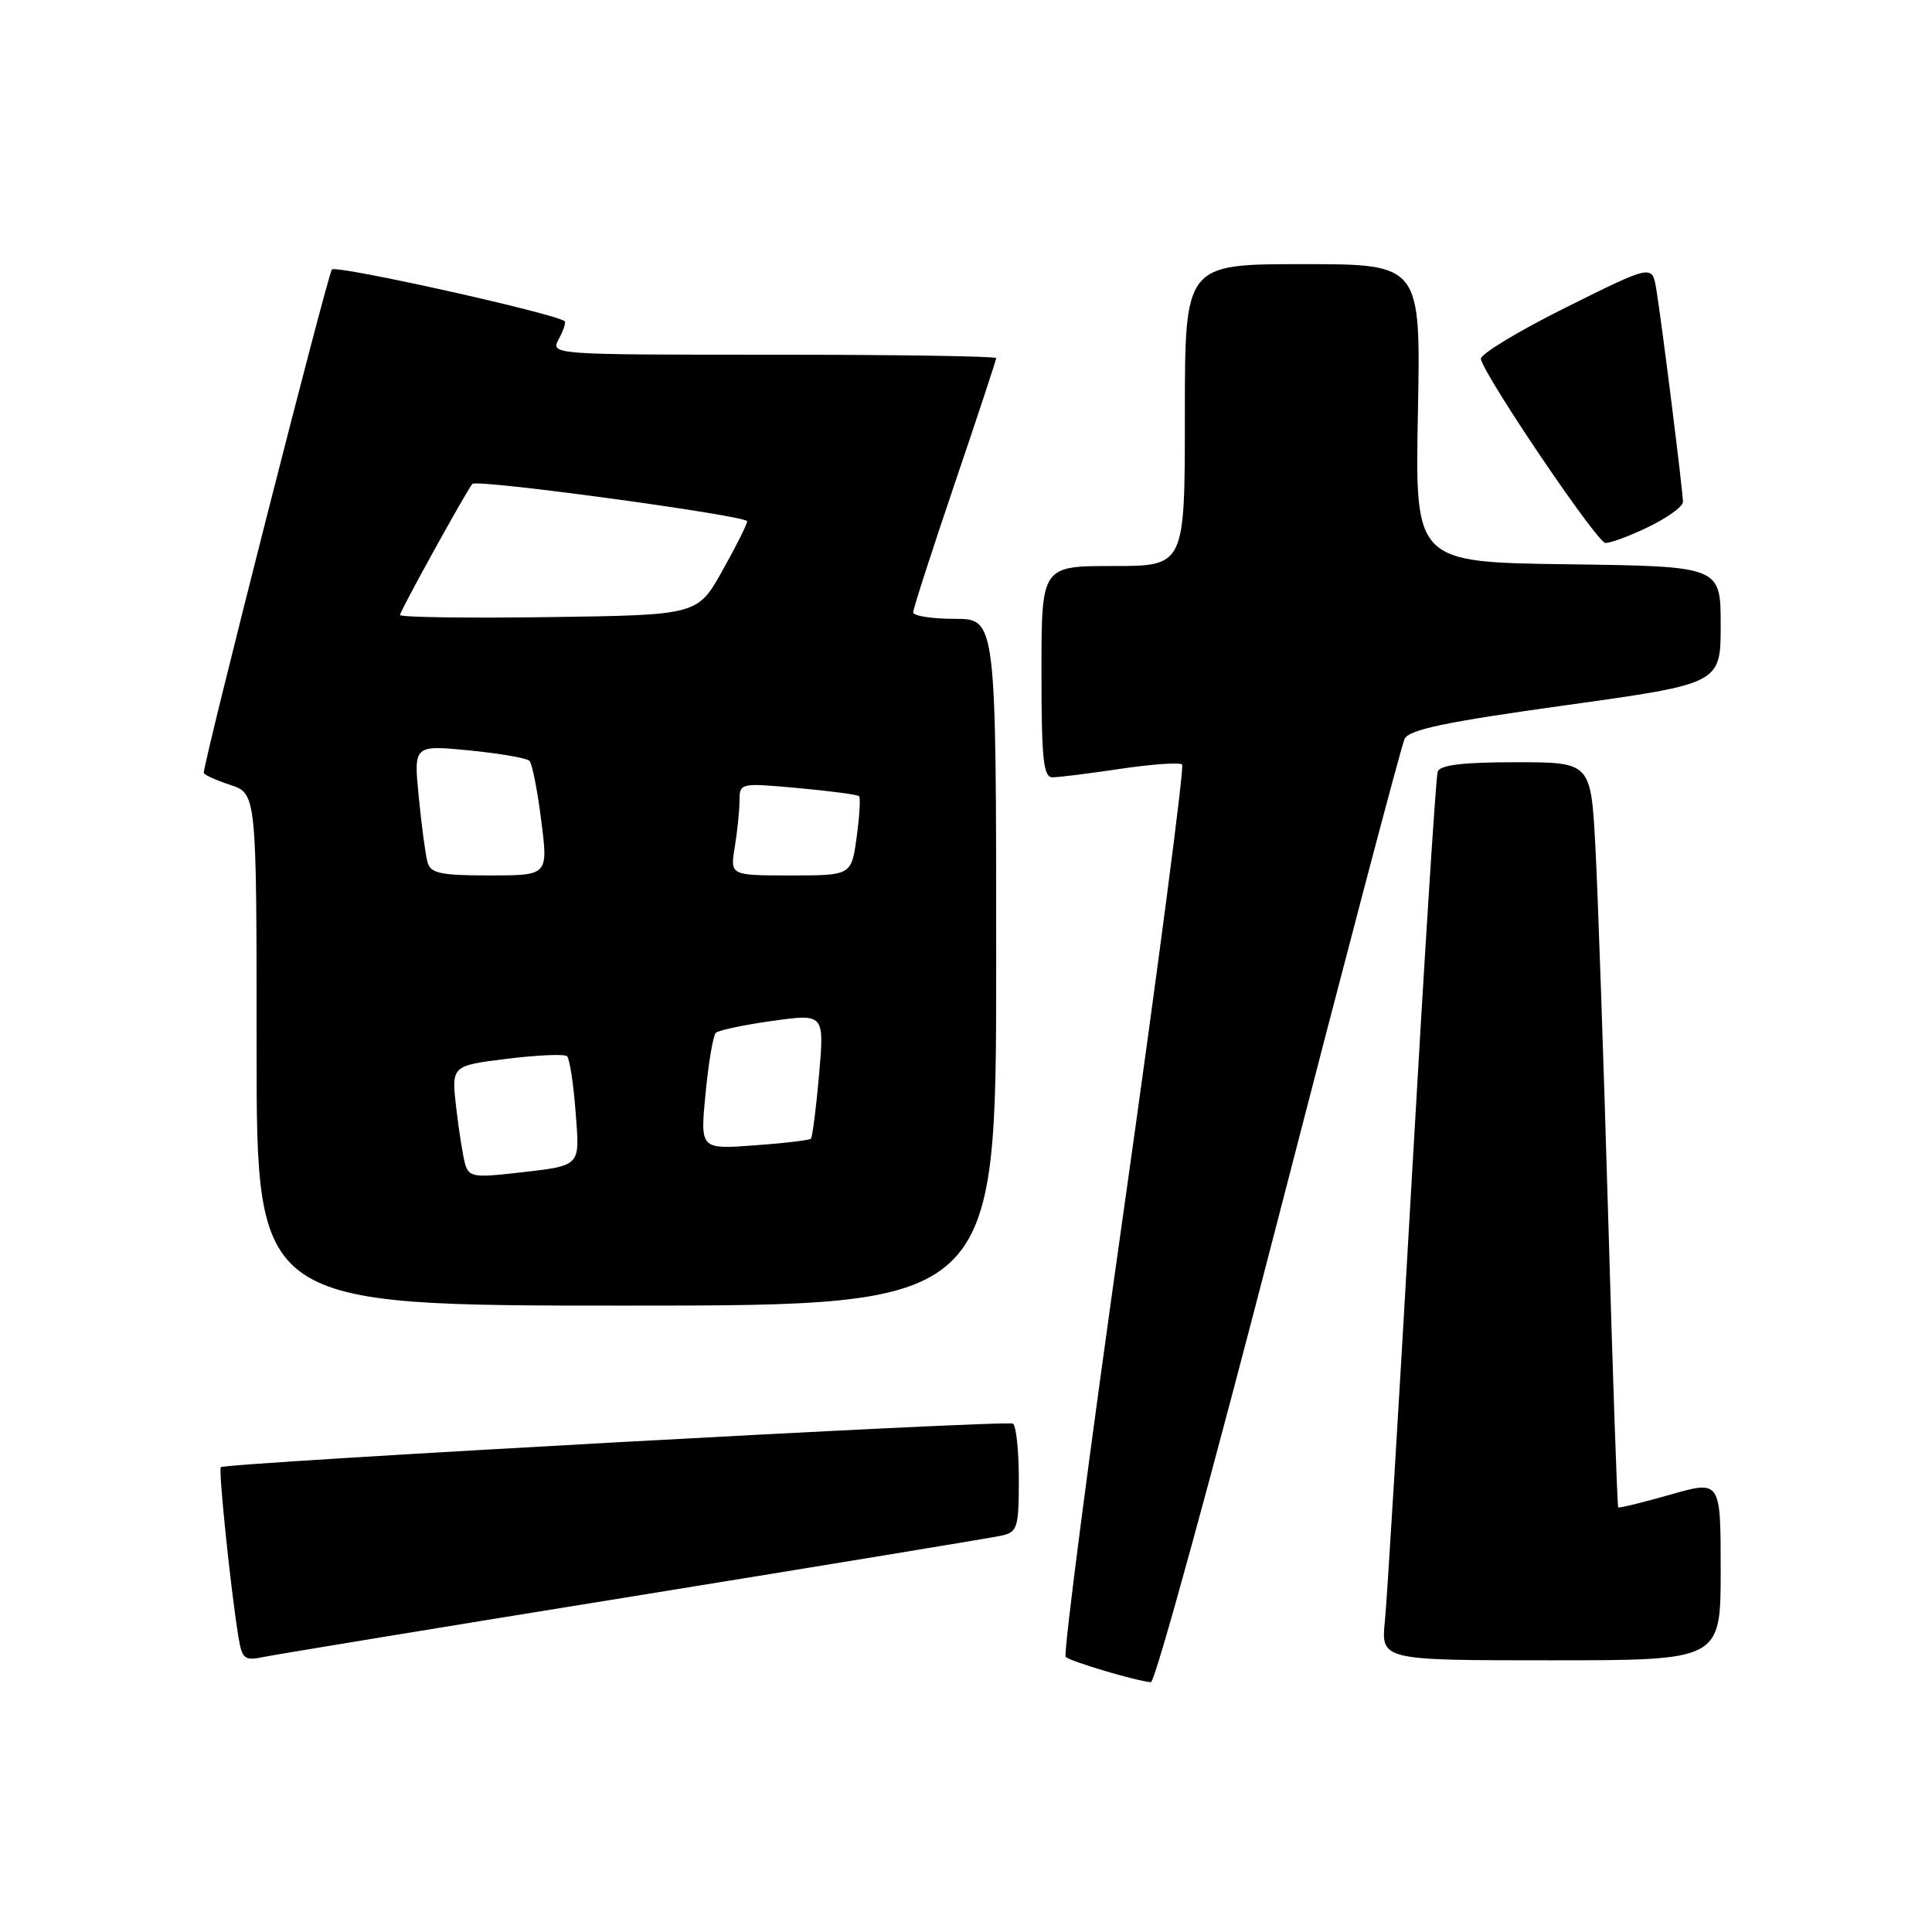 <?xml version="1.0" encoding="UTF-8" standalone="no"?>
<!DOCTYPE svg PUBLIC "-//W3C//DTD SVG 1.1//EN" "http://www.w3.org/Graphics/SVG/1.1/DTD/svg11.dtd" >
<svg xmlns="http://www.w3.org/2000/svg" xmlns:xlink="http://www.w3.org/1999/xlink" version="1.1" viewBox="0 0 256 256">
 <g >
 <path fill="currentColor"
d=" M 169.42 161.24 C 178.18 127.28 185.69 98.78 186.12 97.90 C 186.73 96.67 191.61 95.65 207.45 93.45 C 228.00 90.59 228.00 90.59 228.00 82.81 C 228.00 75.04 228.00 75.04 207.75 74.77 C 187.50 74.50 187.50 74.50 187.88 54.75 C 188.26 35.00 188.26 35.00 172.63 35.00 C 157.00 35.00 157.00 35.00 157.00 55.00 C 157.00 75.00 157.00 75.00 147.50 75.00 C 138.00 75.00 138.00 75.00 138.00 89.00 C 138.00 100.60 138.25 103.00 139.46 103.00 C 140.26 103.00 144.33 102.49 148.50 101.87 C 152.67 101.25 156.33 101.00 156.64 101.30 C 156.94 101.61 153.46 128.20 148.90 160.40 C 144.33 192.59 140.87 219.21 141.21 219.55 C 141.82 220.15 150.53 222.74 152.50 222.90 C 153.05 222.95 160.66 195.20 169.42 161.24 Z  M 84.00 211.50 C 109.58 207.36 131.51 203.75 132.75 203.47 C 134.82 203.00 135.00 202.40 135.00 196.04 C 135.00 192.23 134.65 188.90 134.22 188.64 C 133.41 188.13 29.84 193.83 29.26 194.41 C 28.93 194.74 30.56 210.54 31.58 216.82 C 32.06 219.80 32.38 220.08 34.81 219.58 C 36.29 219.27 58.42 215.63 84.00 211.50 Z  M 228.00 208.07 C 228.00 196.14 228.00 196.14 221.32 198.05 C 217.64 199.10 214.53 199.86 214.42 199.73 C 214.30 199.60 213.70 182.40 213.10 161.50 C 212.49 140.60 211.73 118.44 211.40 112.25 C 210.80 101.00 210.80 101.00 200.87 101.00 C 193.82 101.00 190.81 101.36 190.50 102.25 C 190.26 102.94 188.71 127.35 187.05 156.50 C 185.39 185.65 183.80 211.86 183.51 214.75 C 182.98 220.00 182.98 220.00 205.49 220.00 C 228.00 220.00 228.00 220.00 228.00 208.07 Z  M 132.00 127.50 C 132.00 82.00 132.00 82.00 126.50 82.00 C 123.47 82.00 121.00 81.61 121.00 81.14 C 121.00 80.67 123.48 73.00 126.50 64.09 C 129.53 55.18 132.00 47.69 132.00 47.45 C 132.00 47.20 118.71 47.00 102.46 47.00 C 72.93 47.00 72.93 47.00 74.05 44.91 C 74.66 43.77 75.01 42.71 74.83 42.57 C 73.52 41.52 44.54 35.08 43.98 35.71 C 43.42 36.34 27.00 100.83 27.00 102.41 C 27.00 102.65 28.57 103.36 30.50 104.00 C 34.00 105.16 34.00 105.16 34.00 139.08 C 34.00 173.00 34.00 173.00 83.00 173.00 C 132.00 173.00 132.00 173.00 132.00 127.50 Z  M 218.47 69.80 C 220.96 68.59 223.00 67.11 223.00 66.51 C 223.00 65.11 220.17 42.52 219.46 38.28 C 218.92 35.05 218.92 35.05 207.43 40.77 C 201.12 43.91 196.07 46.98 196.22 47.58 C 196.87 50.12 211.61 71.89 212.72 71.94 C 213.40 71.97 215.98 71.01 218.47 69.80 Z  M 61.65 154.31 C 61.36 153.32 60.82 149.96 60.46 146.86 C 59.80 141.21 59.80 141.21 67.15 140.30 C 71.19 139.80 74.78 139.64 75.13 139.95 C 75.47 140.25 75.98 143.52 76.26 147.22 C 76.83 154.82 77.24 154.41 67.84 155.48 C 62.91 156.04 62.11 155.89 61.65 154.31 Z  M 93.49 144.89 C 93.88 140.83 94.49 137.21 94.85 136.86 C 95.21 136.51 98.59 135.80 102.37 135.27 C 109.23 134.32 109.23 134.32 108.53 142.41 C 108.14 146.86 107.65 150.67 107.45 150.88 C 107.24 151.09 103.85 151.49 99.92 151.77 C 92.77 152.29 92.77 152.29 93.49 144.89 Z  M 56.65 114.25 C 56.38 113.29 55.86 109.40 55.49 105.61 C 54.81 98.72 54.81 98.72 62.16 99.43 C 66.20 99.83 69.80 100.45 70.16 100.82 C 70.52 101.20 71.22 104.76 71.72 108.75 C 72.64 116.00 72.64 116.00 64.89 116.00 C 58.36 116.00 57.06 115.72 56.65 114.25 Z  M 97.36 112.25 C 97.70 110.19 97.98 107.43 97.99 106.11 C 98.00 103.74 98.05 103.73 105.73 104.42 C 109.98 104.81 113.63 105.29 113.83 105.50 C 114.04 105.70 113.89 108.15 113.51 110.94 C 112.81 116.00 112.81 116.00 104.78 116.00 C 96.74 116.00 96.74 116.00 97.36 112.25 Z  M 53.00 81.49 C 53.00 80.98 61.83 64.99 62.59 64.12 C 63.18 63.45 99.00 68.33 99.00 69.07 C 99.00 69.47 97.52 72.42 95.71 75.64 C 92.42 81.50 92.42 81.50 72.71 81.77 C 61.87 81.92 53.00 81.79 53.00 81.49 Z "/>
</g>
</svg>